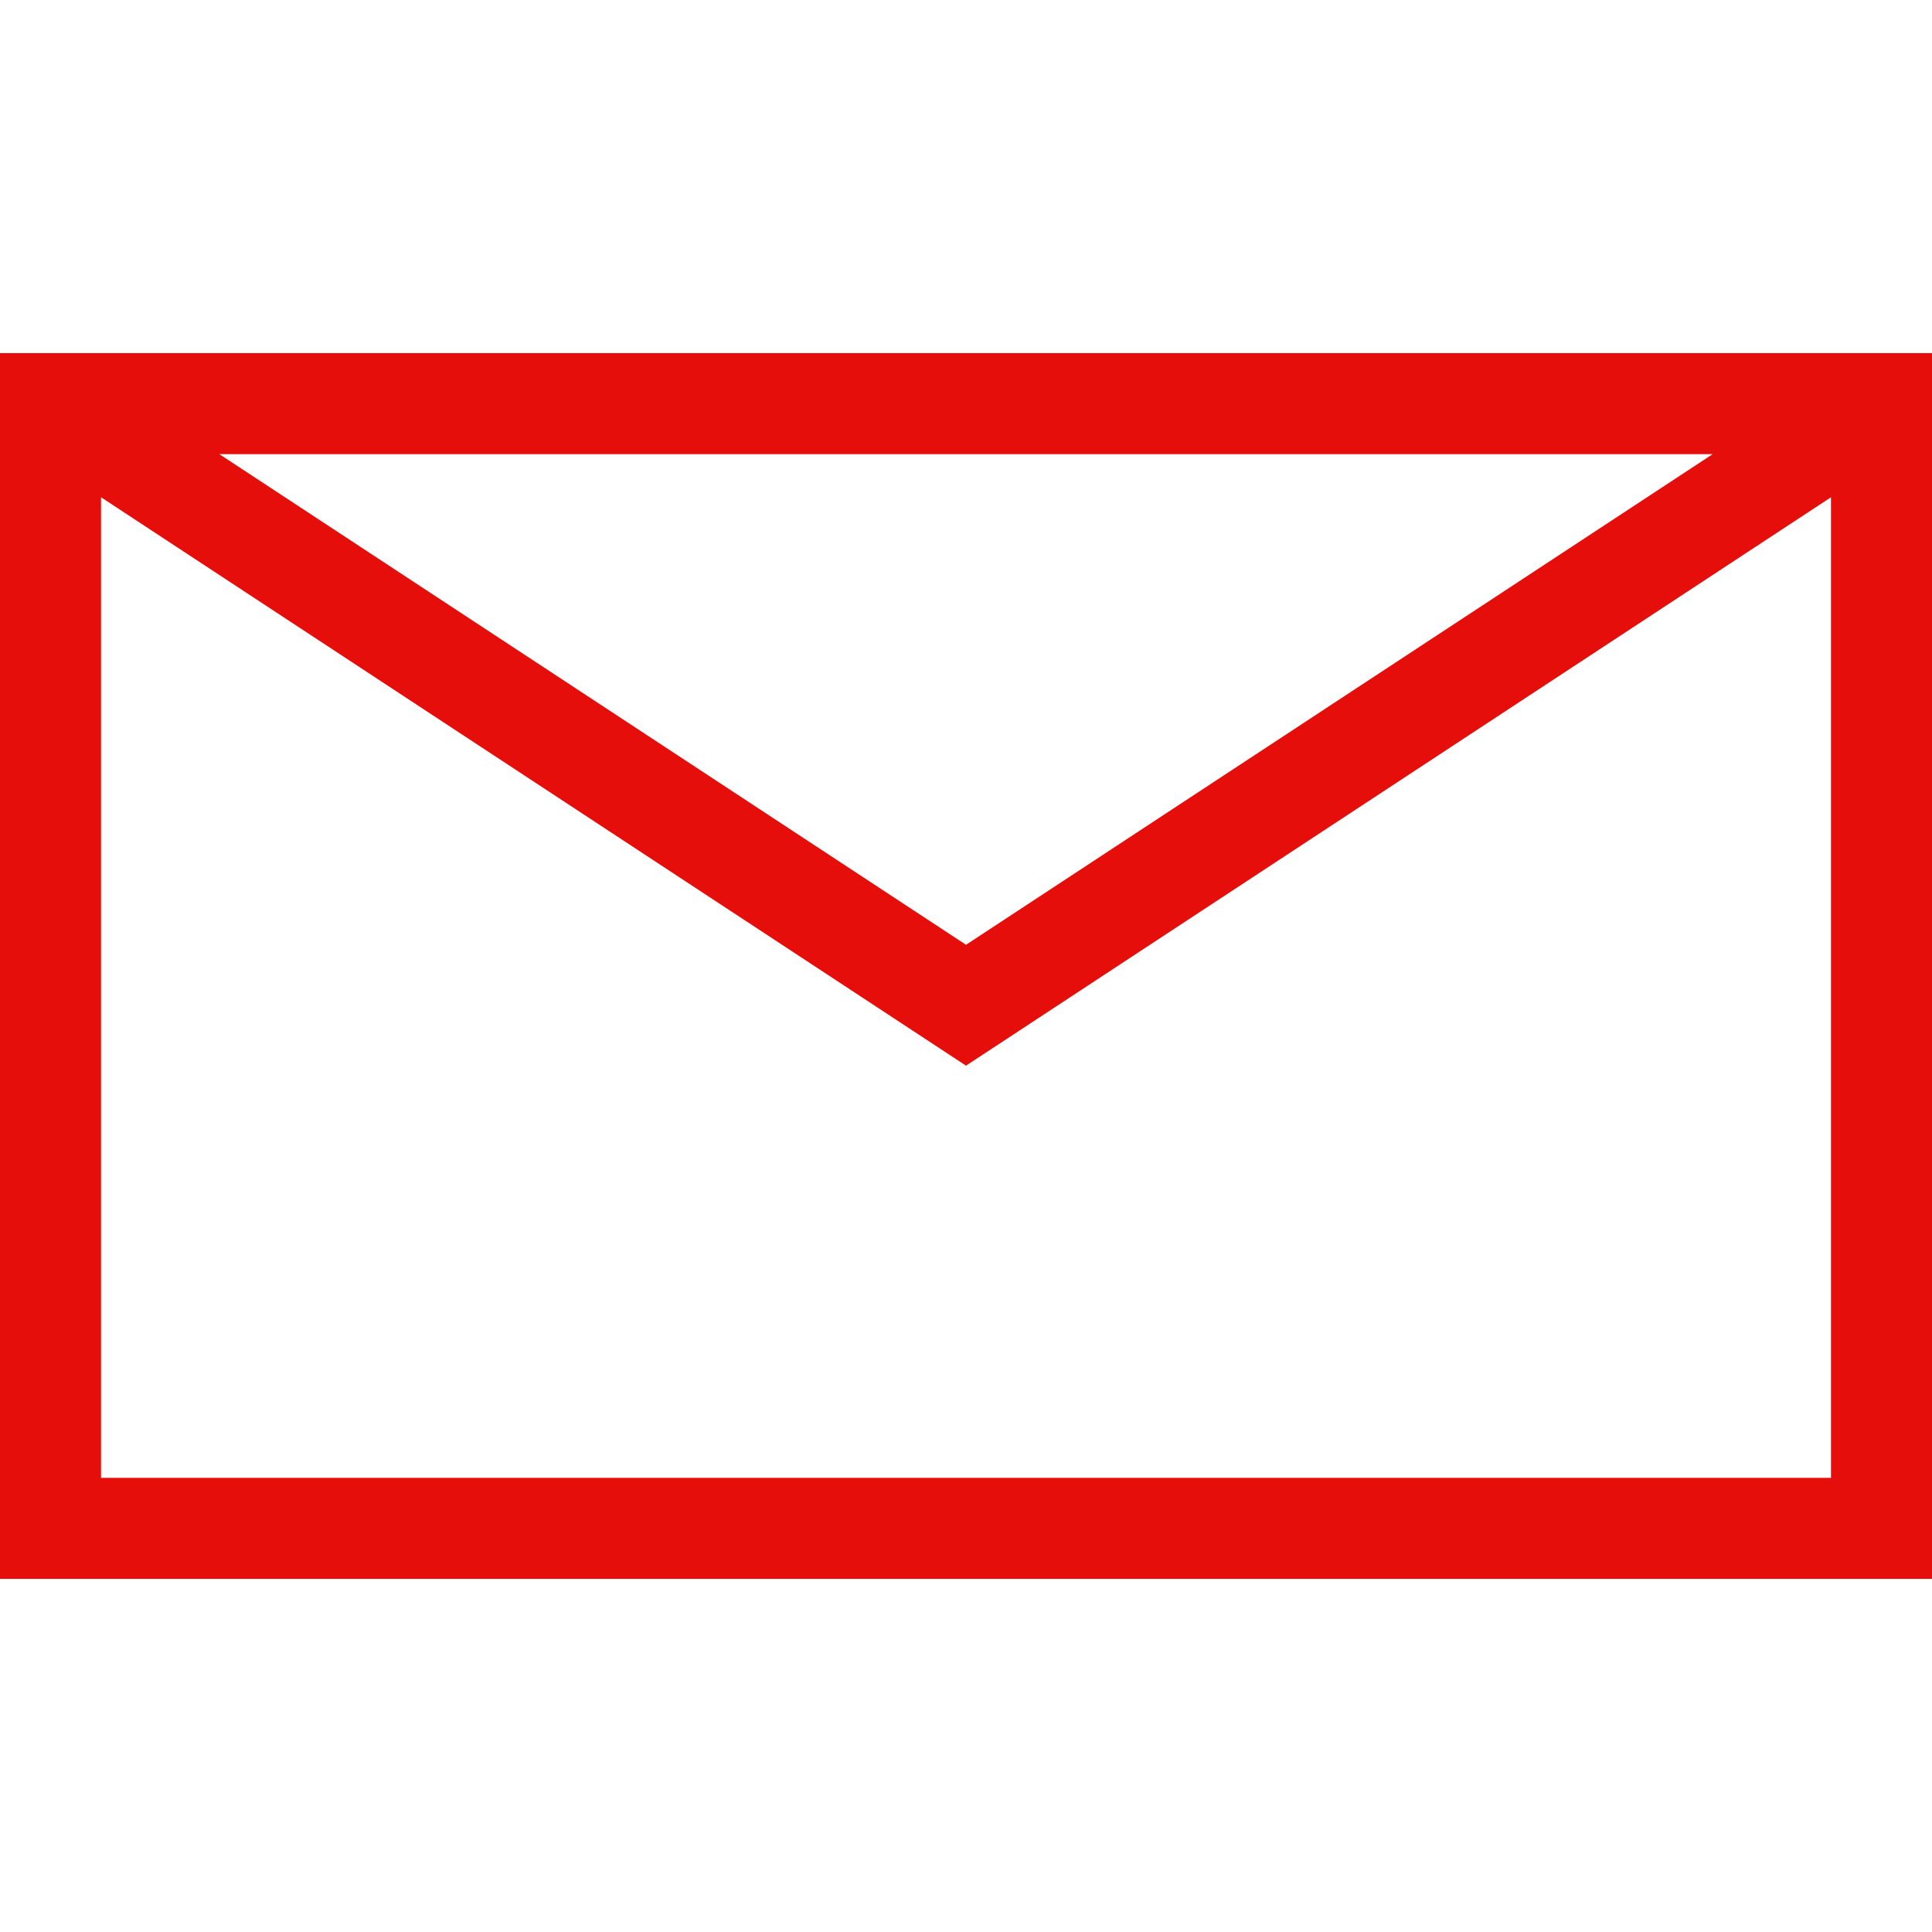 <svg xmlns="http://www.w3.org/2000/svg" width="200" height="200" aria-hidden="true" data-bbox="25.506 47.684 152.988 97.063" data-type="color" viewBox="25.506 47.684 152.988 97.063"><defs><style>#comp-jpti7e96 svg [data-color=&quot;1&quot;]{fill:#e50e0b}</style></defs><path fill="#e50e0b" d="M25.506 47.684v97.063h152.988V47.684H25.506zm135.618 8L102 94.536 42.876 55.684h118.248zM33.506 136.747V59.098L102 104.108l68.494-45.01v77.649H33.506z" data-color="1"/></svg>